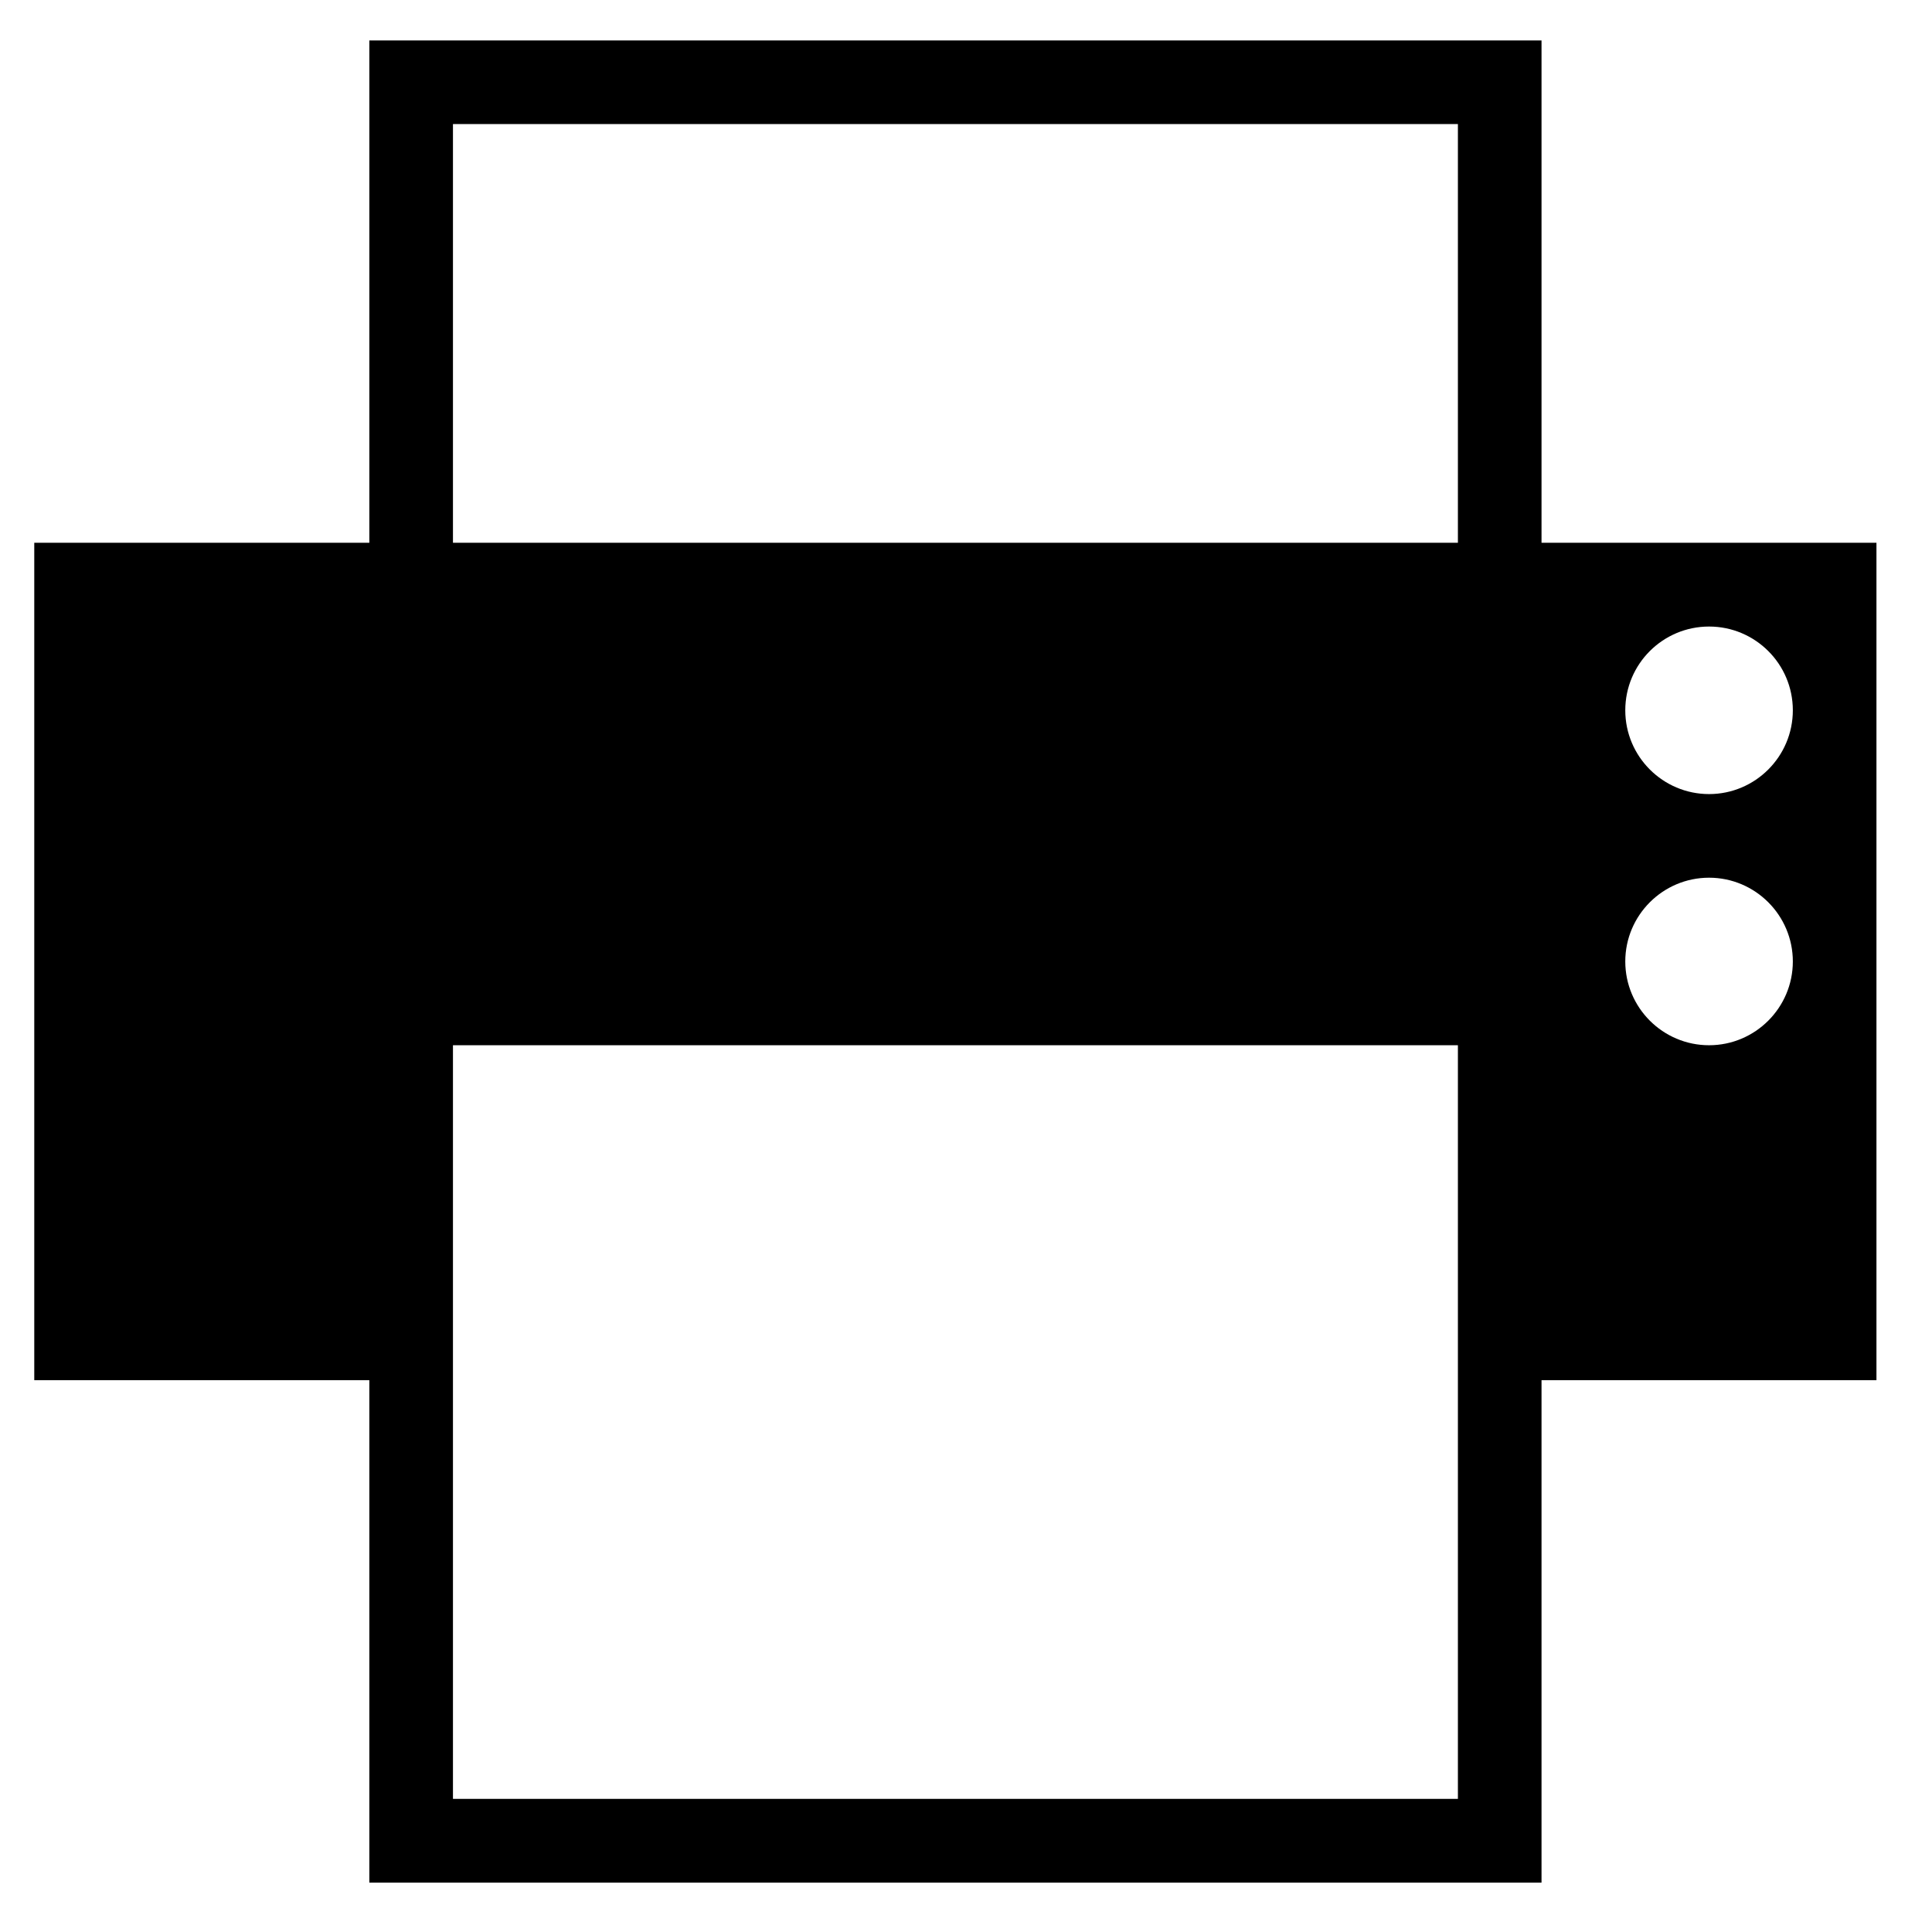 <?xml version="1.0" encoding="utf-8"?>
<!-- Generator: Adobe Illustrator 15.1.0, SVG Export Plug-In . SVG Version: 6.00 Build 0)  -->
<!DOCTYPE svg PUBLIC "-//W3C//DTD SVG 1.1//EN" "http://www.w3.org/Graphics/SVG/1.1/DTD/svg11.dtd">
<svg version="1.1" id="Layer_1" xmlns="http://www.w3.org/2000/svg" xmlns:xlink="http://www.w3.org/1999/xlink" x="0px" y="0px"
	 width="128px" height="128px" viewBox="0 0 128 128" enable-background="new 0 0 128 128" xml:space="preserve">
<g id="LINE_19_">
	<g id="XMLID_1_">
		<g>
			<path d="M124.32,35.96v55.48h-22.19v33.29H24.47V91.44H2.27V35.96h22.2V2.68h77.66v33.28H124.32z M118.78,47.06
				c0-3.07-2.49-5.55-5.55-5.55c-3.061,0-5.551,2.48-5.551,5.55c0,3.06,2.49,5.55,5.551,5.55
				C116.29,52.61,118.78,50.12,118.78,47.06z M118.78,63.7c0-3.06-2.49-5.55-5.55-5.55c-3.061,0-5.551,2.49-5.551,5.55
				c0,3.06,2.49,5.55,5.551,5.55C116.29,69.25,118.78,66.76,118.78,63.7z M96.59,119.18V69.25H30.01v49.93H96.59z M96.59,35.96V8.22
				H30.01v27.74H96.59z"/>
		</g>
		<g>
		</g>
	</g>
</g>
</svg>
